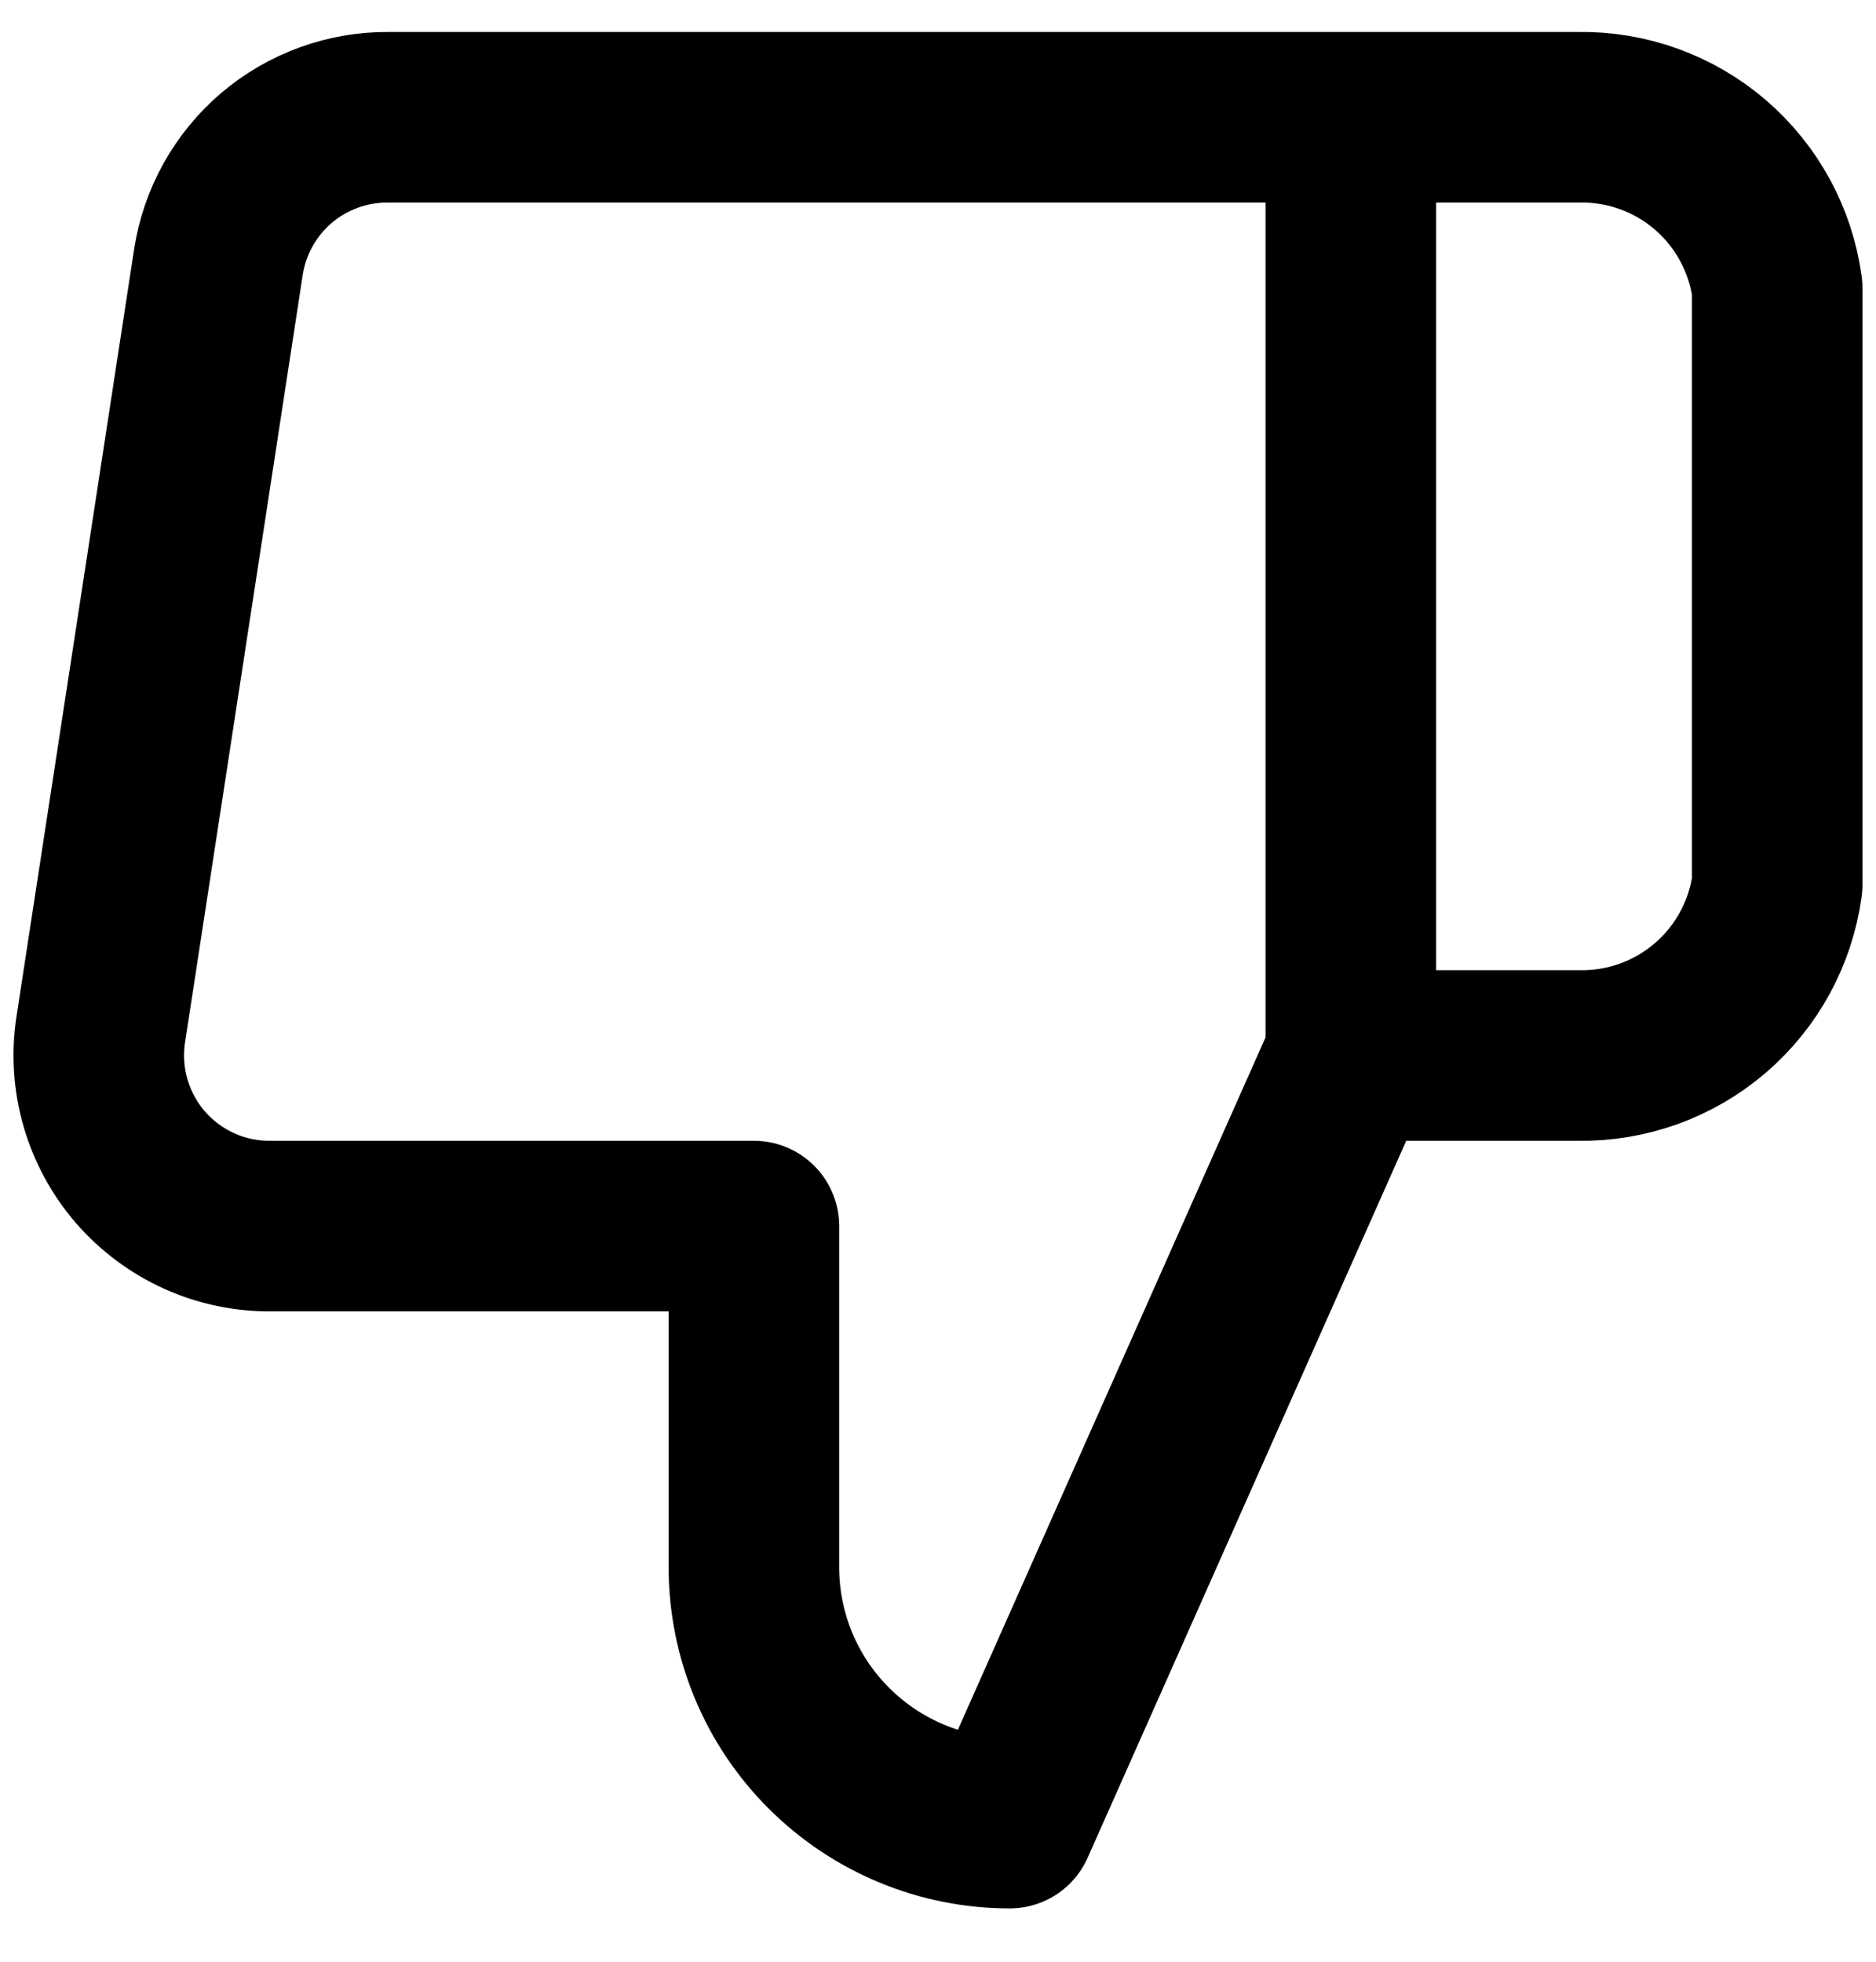 <svg width="22" height="23" viewBox="0 0 22 23" fill="none" xmlns="http://www.w3.org/2000/svg">
<path d="M15.841 12.375L11.841 21.375C11.046 21.375 10.283 21.059 9.72 20.496C9.157 19.934 8.841 19.171 8.841 18.375V14.375H3.181C2.891 14.378 2.604 14.319 2.34 14.2C2.075 14.081 1.84 13.906 1.649 13.688C1.459 13.469 1.319 13.211 1.238 12.933C1.157 12.654 1.138 12.362 1.181 12.075L2.561 3.075C2.634 2.598 2.876 2.164 3.243 1.851C3.611 1.539 4.079 1.37 4.561 1.375H15.841M15.841 12.375V1.375M15.841 12.375H18.511C19.077 12.385 19.627 12.187 20.057 11.818C20.486 11.45 20.765 10.936 20.841 10.375V3.375C20.765 2.814 20.486 2.301 20.057 1.932C19.627 1.563 19.077 1.365 18.511 1.375H15.841" stroke="black" stroke-width="2" stroke-linecap="round" stroke-linejoin="round"/>
</svg>
